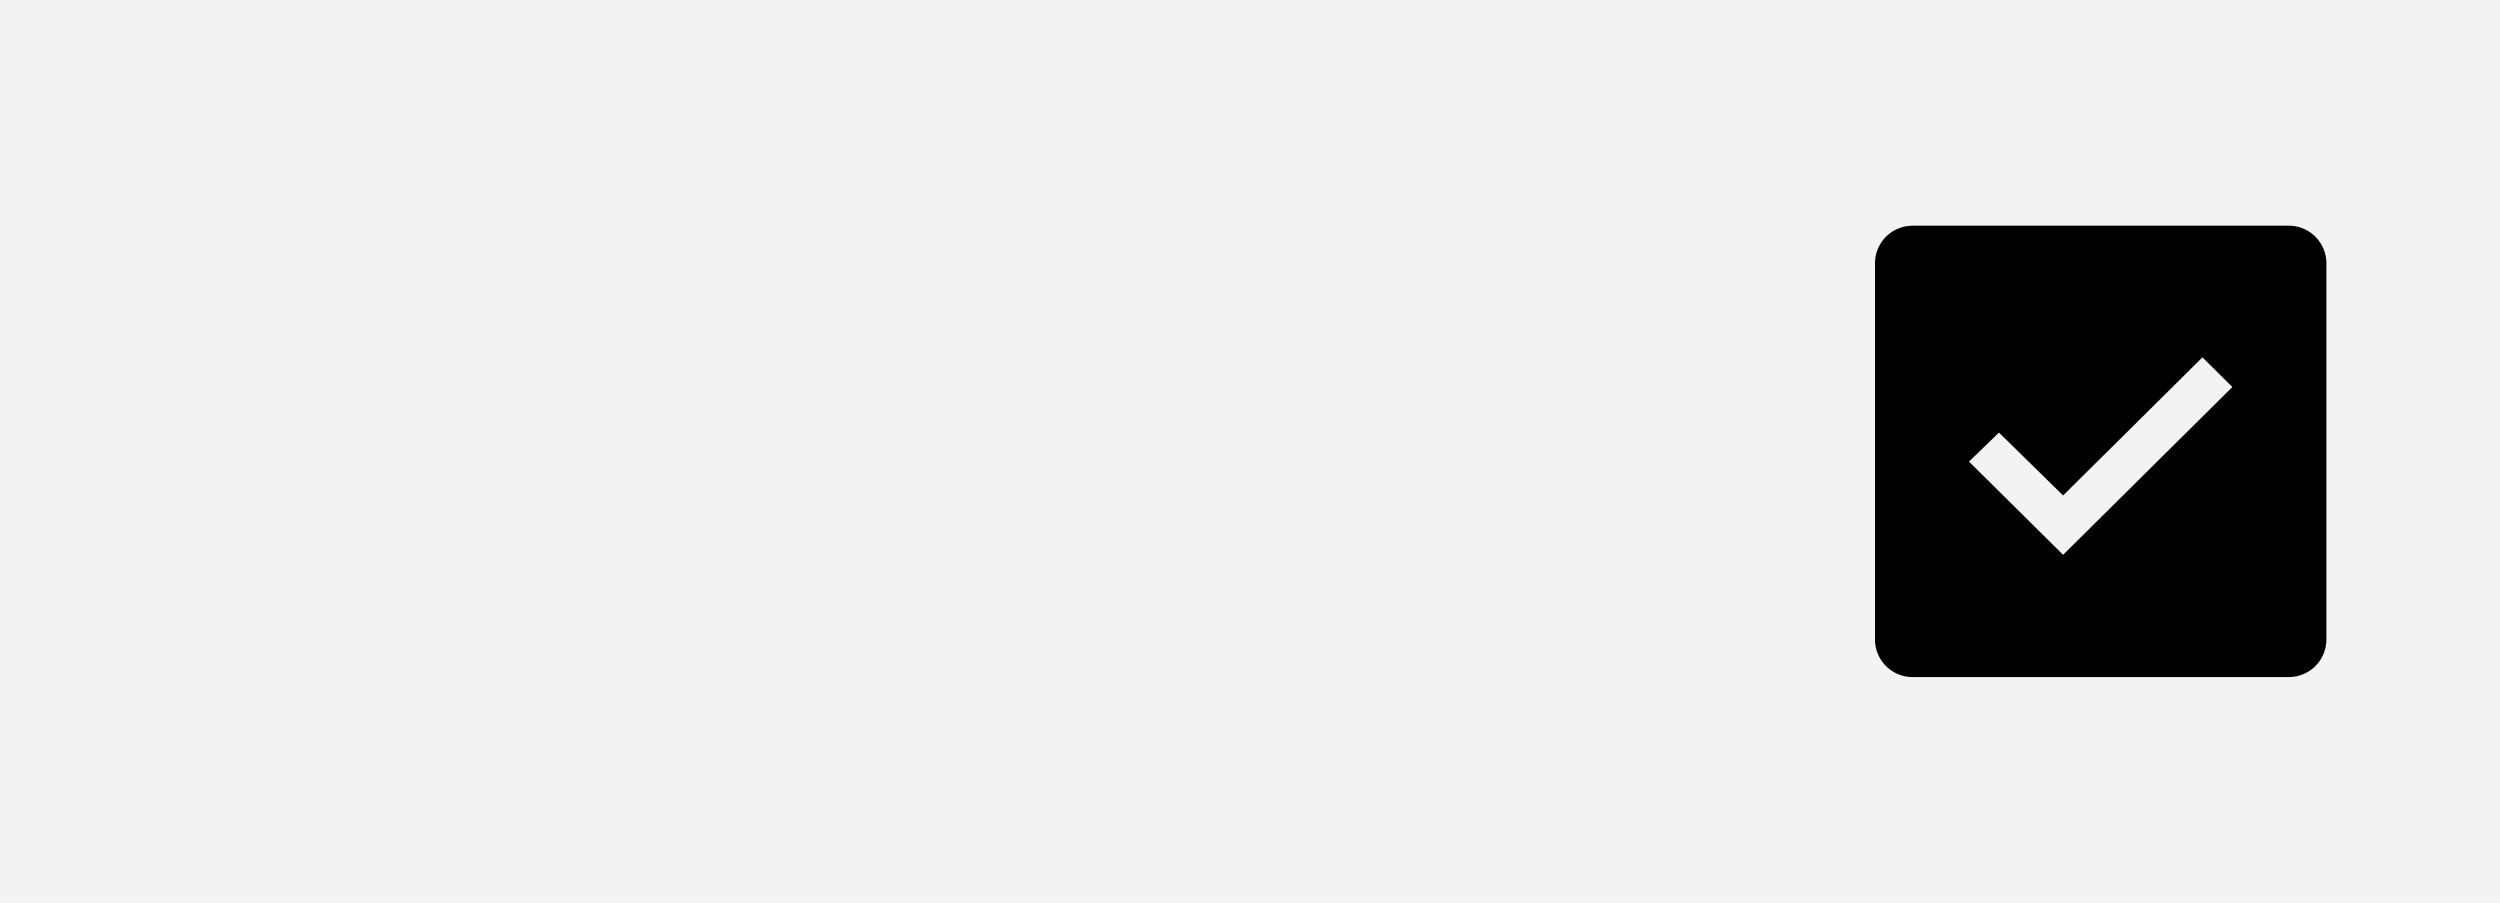 <svg xmlns="http://www.w3.org/2000/svg" width="72" height="26" viewBox="0 0 72 26">
	<g id="Group_10695" data-name="Group 10695" transform="translate(-1051 -644)">
		<g id="Group_10693" data-name="Group 10693">
			<path id="Path_6670" data-name="Path 6670" d="M192-1290h72v26H192Z" transform="translate(859 1934)" fill="#f3f3f3" fill-rule="evenodd" />
		</g>
		<g id="Group_10694" data-name="Group 10694" transform="translate(1101 646.5)">
			<path id="Path_10076" data-name="Path 10076" d="M15.917,4H5.083A1.083,1.083,0,0,0,4,5.083V15.917A1.083,1.083,0,0,0,5.083,17H15.917A1.083,1.083,0,0,0,17,15.917V5.083A1.083,1.083,0,0,0,15.917,4Zm-6.5,9.479L6.708,10.794l.862-.836,1.847,1.812L13.43,7.792l.862.854Z" transform="translate(0 0)" />
			<path id="Path_10077" data-name="Path 10077" d="M11.77,16.506,9,13.907l.881-.809,1.889,1.754L15.874,11l.882.827Z" transform="translate(-2.378 -3.114)" fill="none" />
		</g>
	</g>
</svg>
